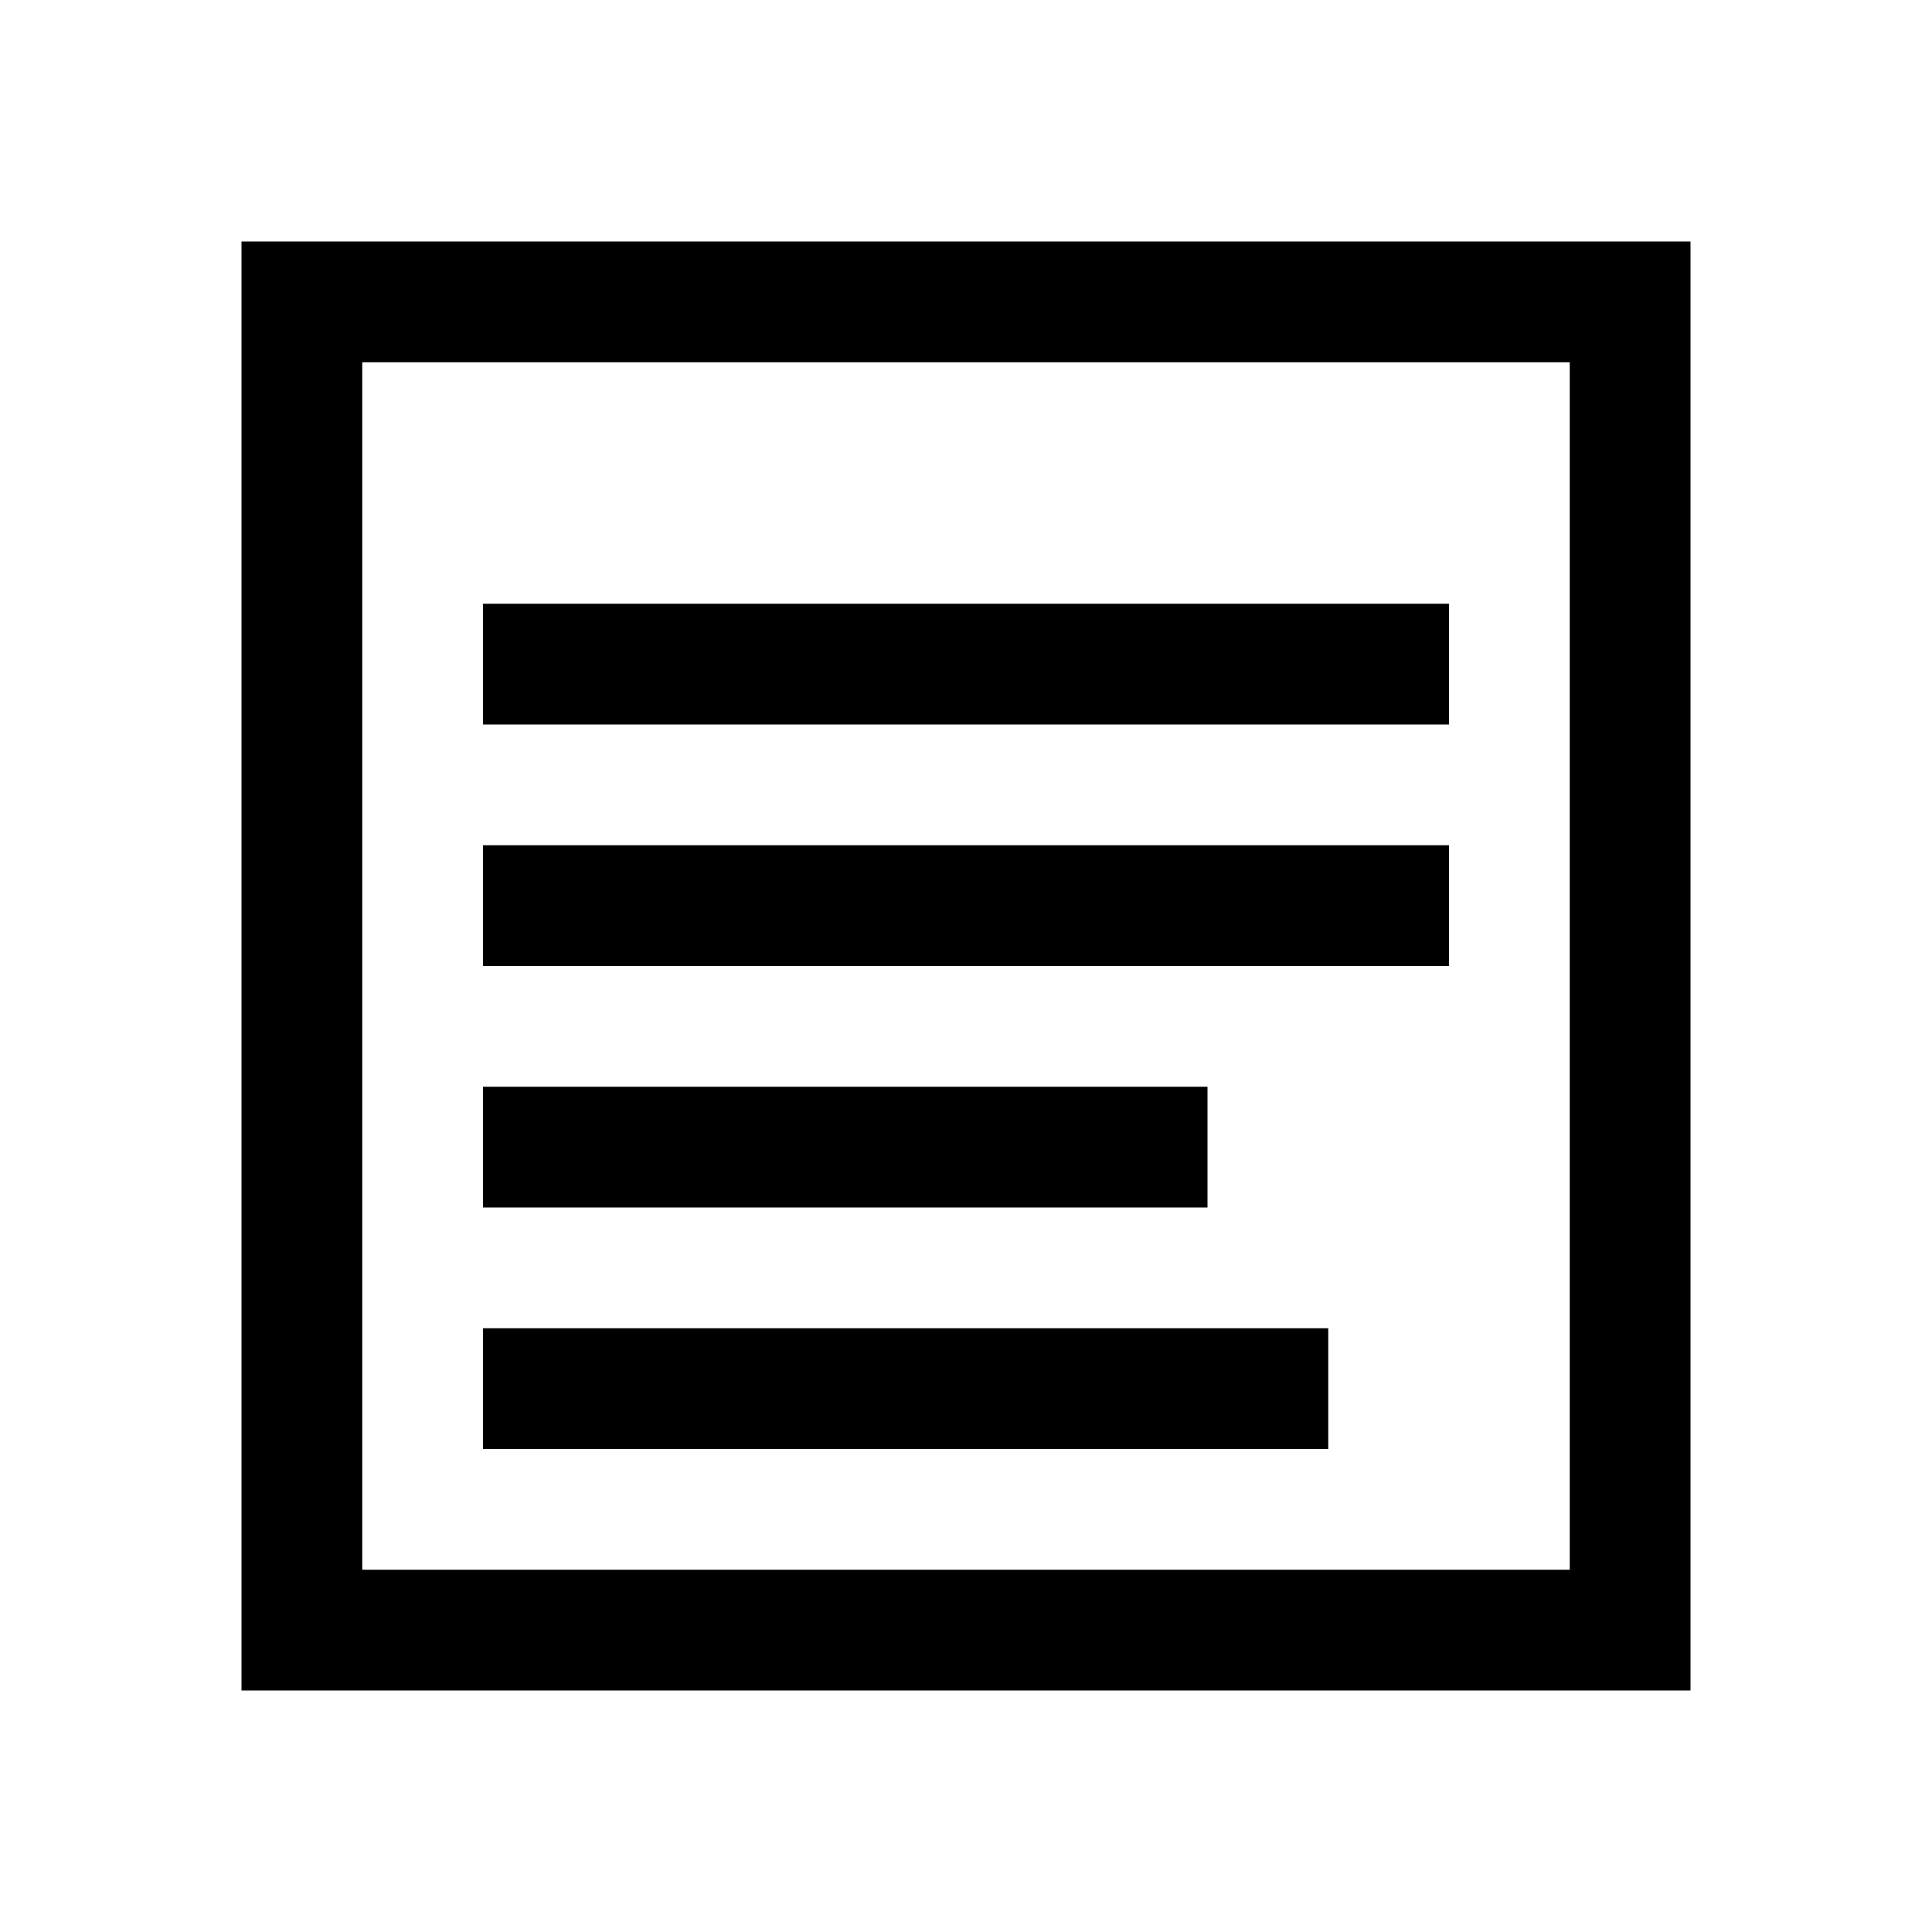 <svg width="16" height="16" viewBox="0 0 16 16" fill="none" xmlns="http://www.w3.org/2000/svg">
  <path d="M2 2h12v12H2V2zm1 11h10V3H3v10z" fill="currentColor"/>
  <path d="M4 5h8v1H4V5zm0 2h8v1H4V7zm0 2h6v1H4V9zm0 2h7v1H4v-1z" fill="currentColor"/>
</svg>
